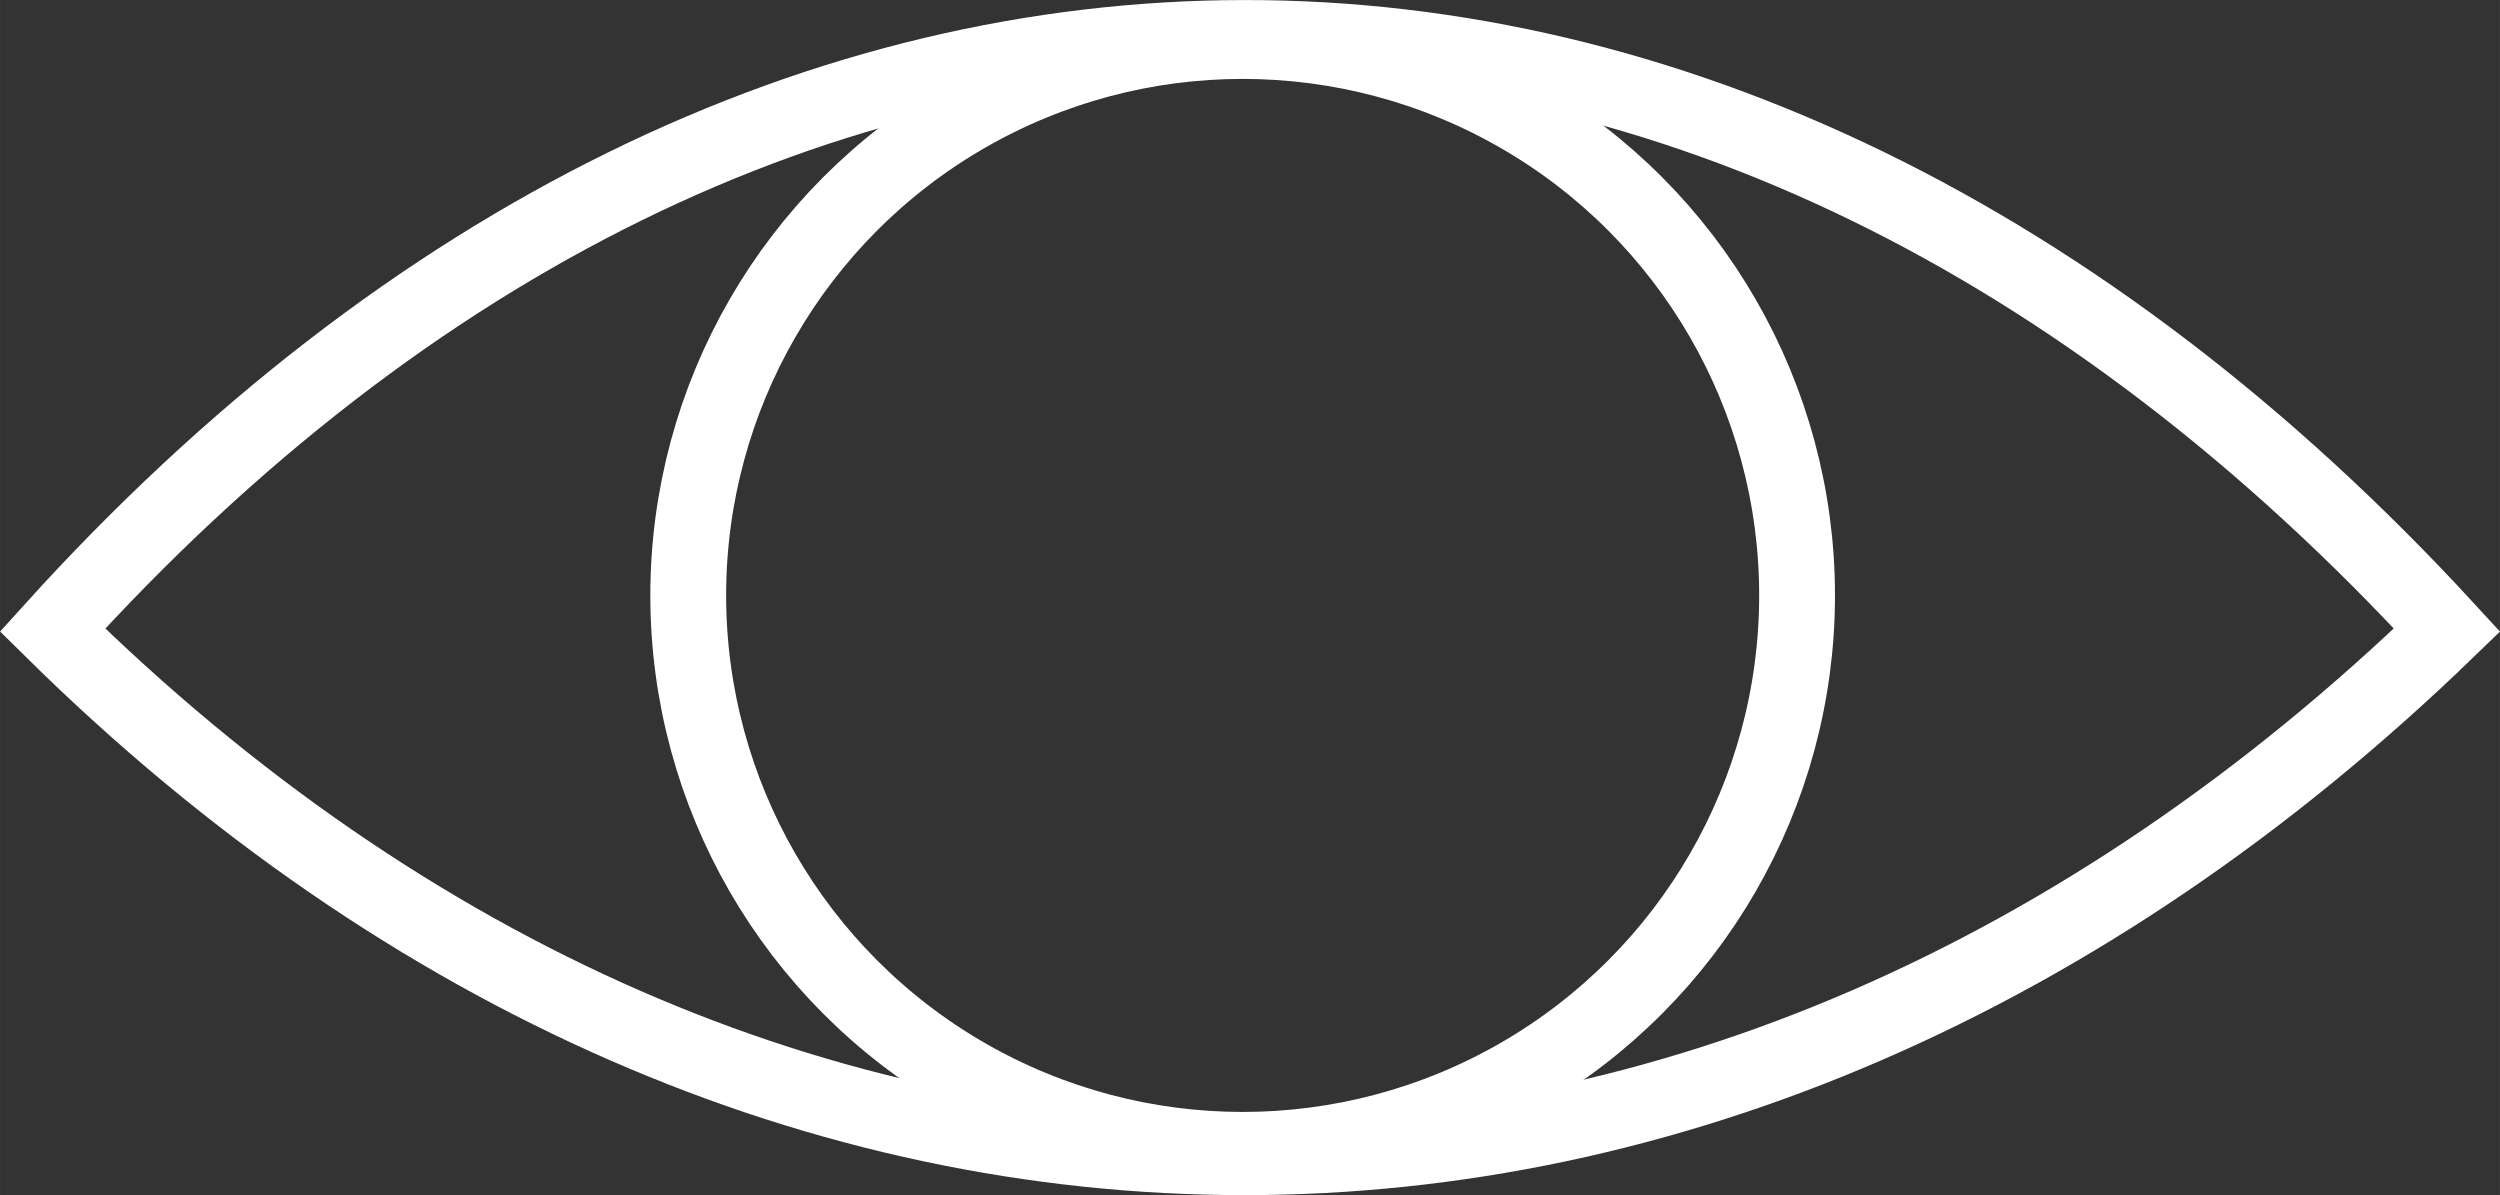 <?xml version="1.0" encoding="UTF-8" standalone="no"?>
<svg
   xmlns:dc="http://purl.org/dc/elements/1.1/"
   xmlns:cc="http://creativecommons.org/ns#"
   xmlns:rdf="http://www.w3.org/1999/02/22-rdf-syntax-ns#"
   xmlns:svg="http://www.w3.org/2000/svg"
   xmlns="http://www.w3.org/2000/svg"
   xmlns:sodipodi="http://sodipodi.sourceforge.net/DTD/sodipodi-0.dtd"
   xmlns:inkscape="http://www.inkscape.org/namespaces/inkscape"
   width="99.084"
   height="47.368"
   viewBox="0 0 26.216 12.533"
   version="1.1"
   id="svg8"
   inkscape:version="1.0.1 (0767f8302a, 2020-10-17)"
   sodipodi:docname="sneaking_symbol.svg">
  <rect x="0" y="0" width="26.216" height="12.533" fill="#333333" stroke="none"/>
  <defs
     id="defs2" />
  <sodipodi:namedview
     id="base"
     pagecolor="#ffffff"
     bordercolor="#666666"
     borderopacity="1.0"
     inkscape:pageopacity="0.0"
     inkscape:pageshadow="2"
     inkscape:zoom="1.979899"
     inkscape:cx="23.644181"
     inkscape:cy="59.892659"
     inkscape:document-units="mm"
     inkscape:current-layer="layer1"
     inkscape:document-rotation="0"
     showgrid="false"
     showguides="true"
     inkscape:guide-bbox="true"
     inkscape:window-width="1848"
     inkscape:window-height="1043"
     inkscape:window-x="0"
     inkscape:window-y="0"
     inkscape:window-maximized="1"
     fit-margin-top="0"
     fit-margin-left="0"
     fit-margin-right="0"
     fit-margin-bottom="0"
     units="px">
    <sodipodi:guide
       position="21.545,18.875"
       orientation="0,-1"
       id="guide852" />
    <sodipodi:guide
       position="30.239,7.063"
       orientation="1,0"
       id="guide854" />
    <sodipodi:guide
       position="68.036,9.142"
       orientation="1,0"
       id="guide856" />
    <sodipodi:guide
       position="60.288,-40.184"
       orientation="0,-1"
       id="guide858" />
  </sodipodi:namedview>
  <g
     inkscape:label="Layer 1"
     inkscape:groupmode="layer"
     id="layer1"
     transform="translate(-26.363,-96.678)">
    <path
       id="path833"
       style="fill:none;stroke:#ffffff;stroke-width:0.795;stroke-linecap:butt;stroke-linejoin:miter;stroke-miterlimit:4;stroke-dasharray:none;stroke-opacity:1"
       d="m 39.414,97.076 c -4.391,0.002 -8.763,2.075 -12.5,6.209 7.467,7.371 17.489,7.371 25.11,0 -3.81,-4.144 -8.22,-6.212 -12.61,-6.209 z" />
    <circle
       style="opacity:1;fill:#000000;fill-opacity:0;stroke:#ffffff;stroke-width:0.795;stroke-linecap:round;stroke-miterlimit:4;stroke-dasharray:none;stroke-opacity:1;paint-order:markers fill stroke"
       id="path850"
       cx="39.394"
       cy="102.922"
       r="5.814" />
  </g>
</svg>
